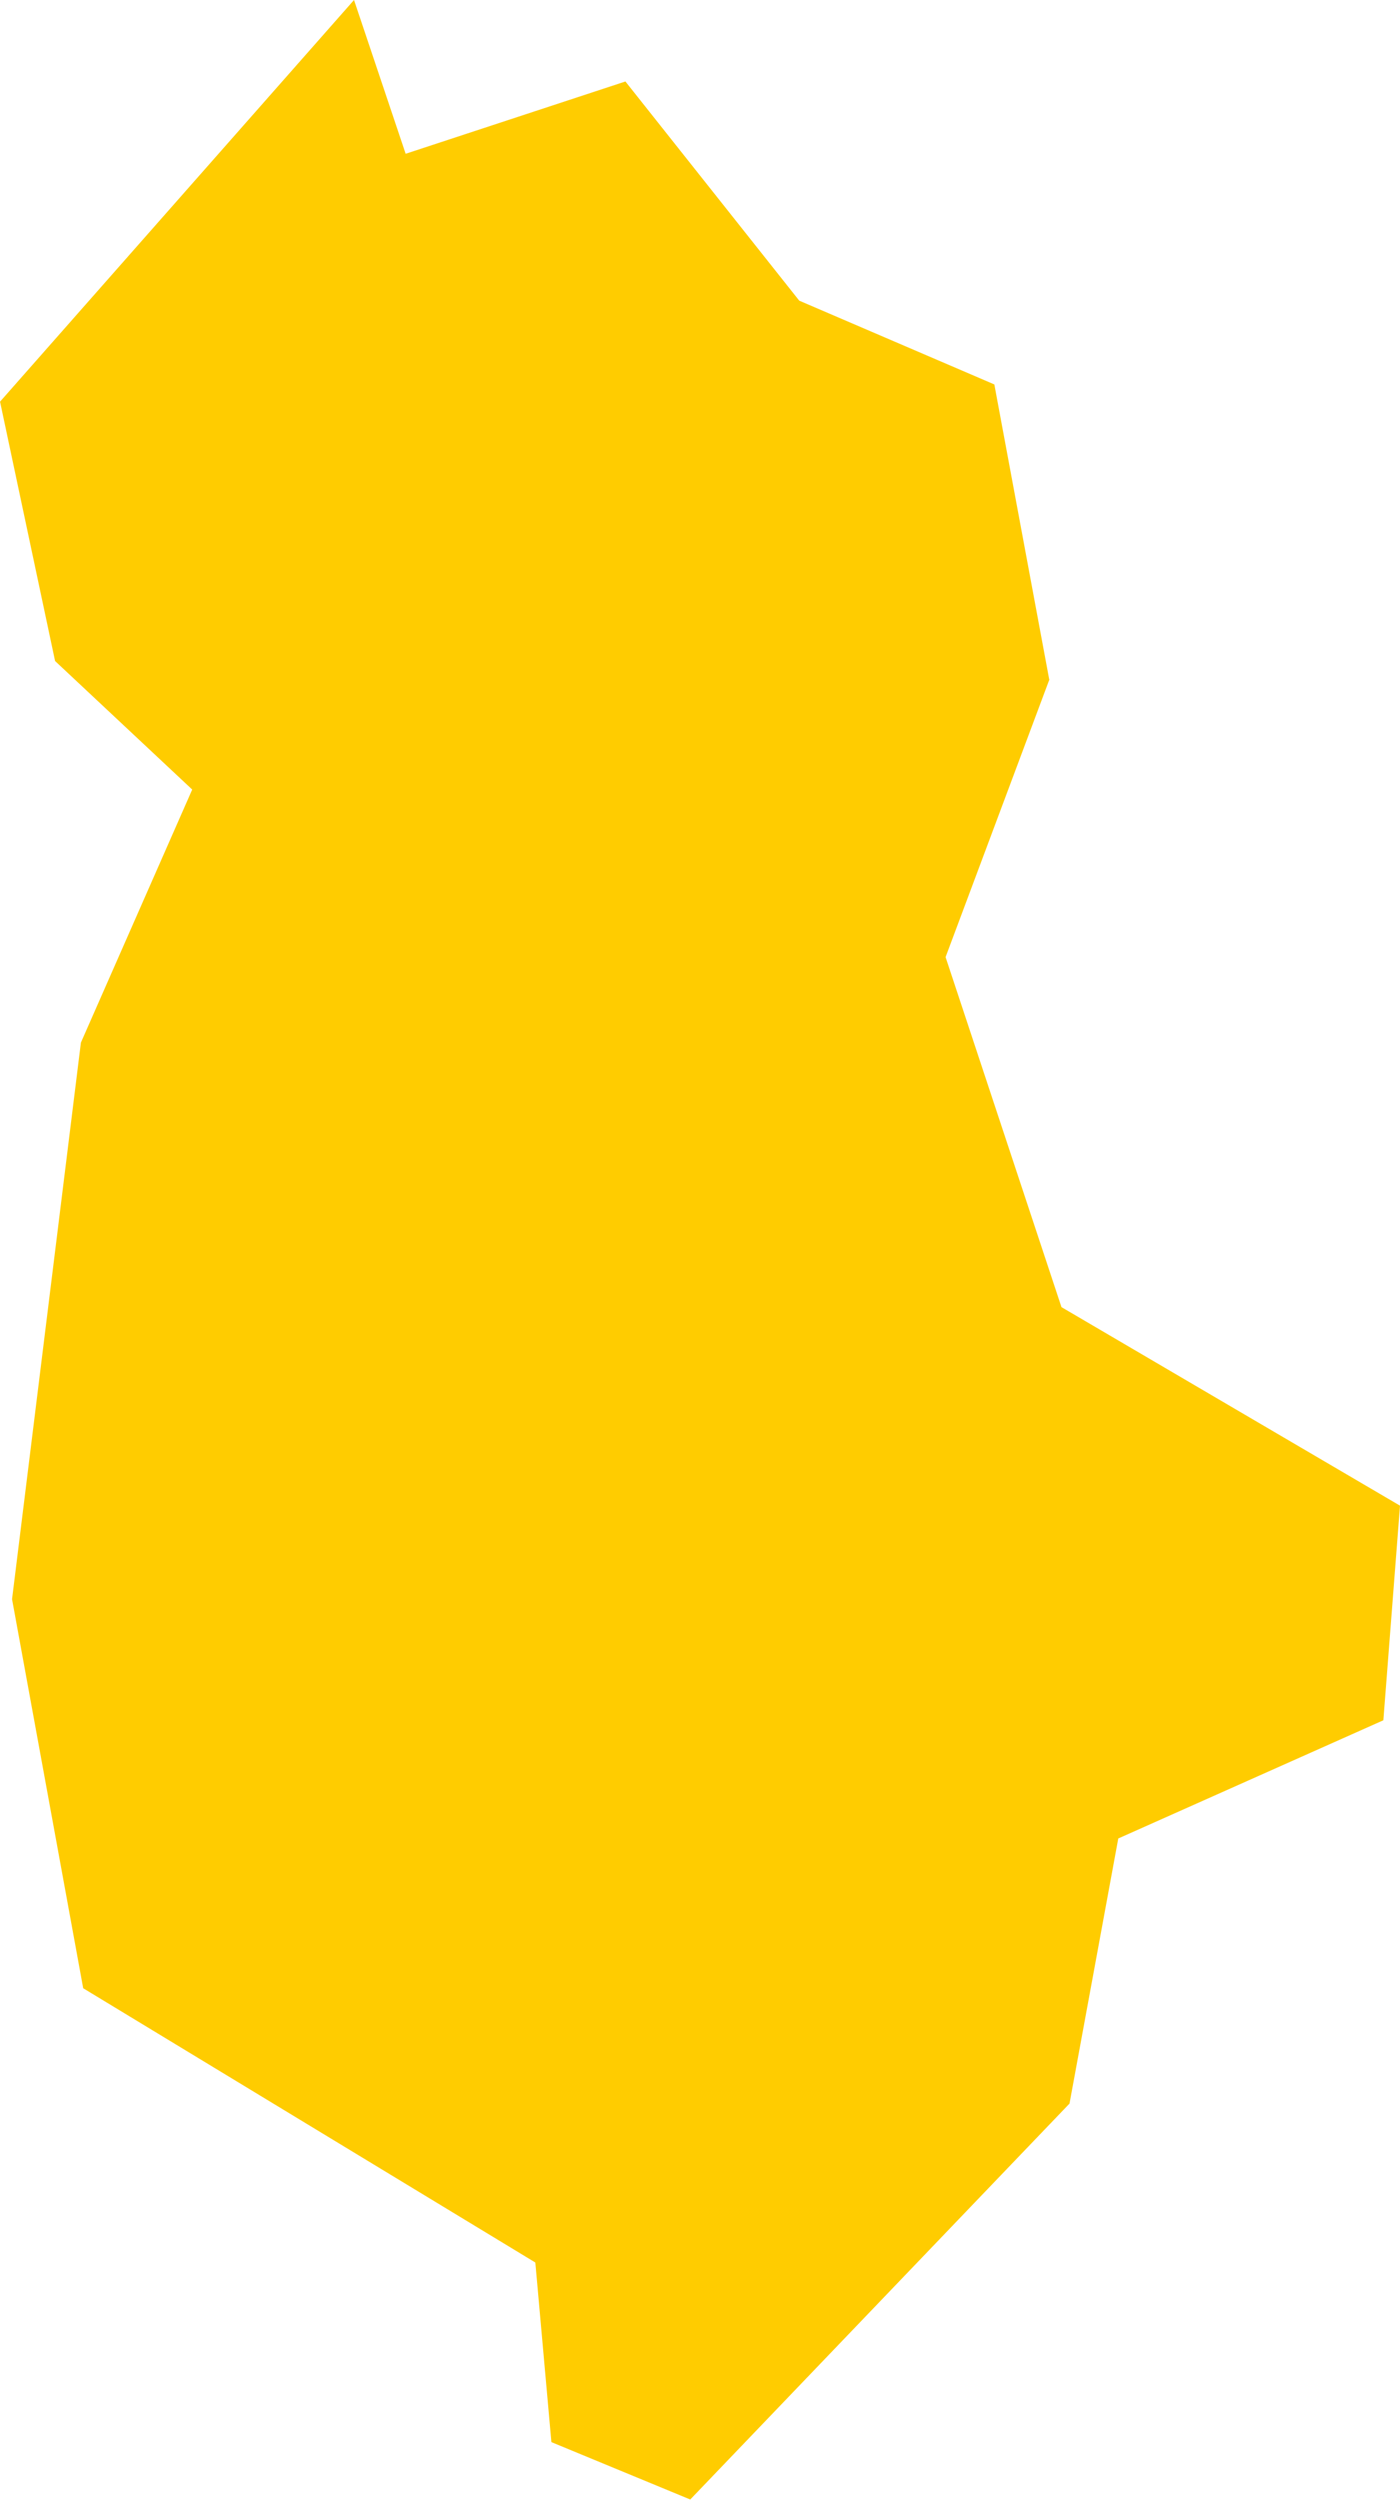 <?xml version="1.0" encoding="UTF-8" standalone="no"?>
<svg
   xmlns:dc="http://purl.org/dc/elements/1.1/"
   xmlns:cc="http://creativecommons.org/ns#"
   xmlns:rdf="http://www.w3.org/1999/02/22-rdf-syntax-ns#"
   xmlns:svg="http://www.w3.org/2000/svg"
   xmlns="http://www.w3.org/2000/svg"
   xmlns:sodipodi="http://sodipodi.sourceforge.net/DTD/sodipodi-0.dtd"
   xmlns:inkscape="http://www.inkscape.org/namespaces/inkscape"
   id="svg2"
   version="1.1"
   inkscape:version="0.91 r13725"
   sodipodi:docname="ALB.svg"
   width="2.44"
   height="4.357">
  <defs
     id="defs8" />
  <sodipodi:namedview
     pagecolor="#ffffff"
     bordercolor="#666666"
     borderopacity="1"
     objecttolerance="10"
     gridtolerance="10"
     guidetolerance="10"
     inkscape:pageopacity="0"
     inkscape:pageshadow="2"
     inkscape:window-width="480"
     inkscape:window-height="419"
     id="namedview6"
     showgrid="false"
     inkscape:zoom="2.36"
     inkscape:cx="-105.45527"
     inkscape:cy="21.644448"
     inkscape:window-x="0"
     inkscape:window-y="0"
     inkscape:window-maximized="0"
     inkscape:current-layer="svg2" />
  <path
     d="m 1.829,1.184 -0.181,0.484 0.202,0.61 0.59,0.346 -0.029,0.374 -0.462,0.206 -0.085,0.462 -0.661,0.69 -0.242,-0.1 -0.028,-0.313 -0.788,-0.478 -0.124,-0.678 0.12,-0.97 0.194,-0.441 -0.239,-0.224 L 8.0854043e-5,0.7 0.617,5.4635493e-8 0.707,0.268 l 0.383,-0.126 0.303,0.382 0.34,0.146 0.096,0.516 z"
     style="fill:#ffcc00"
     id="path4"
     inkscape:connector-curvature="0" />
</svg>
